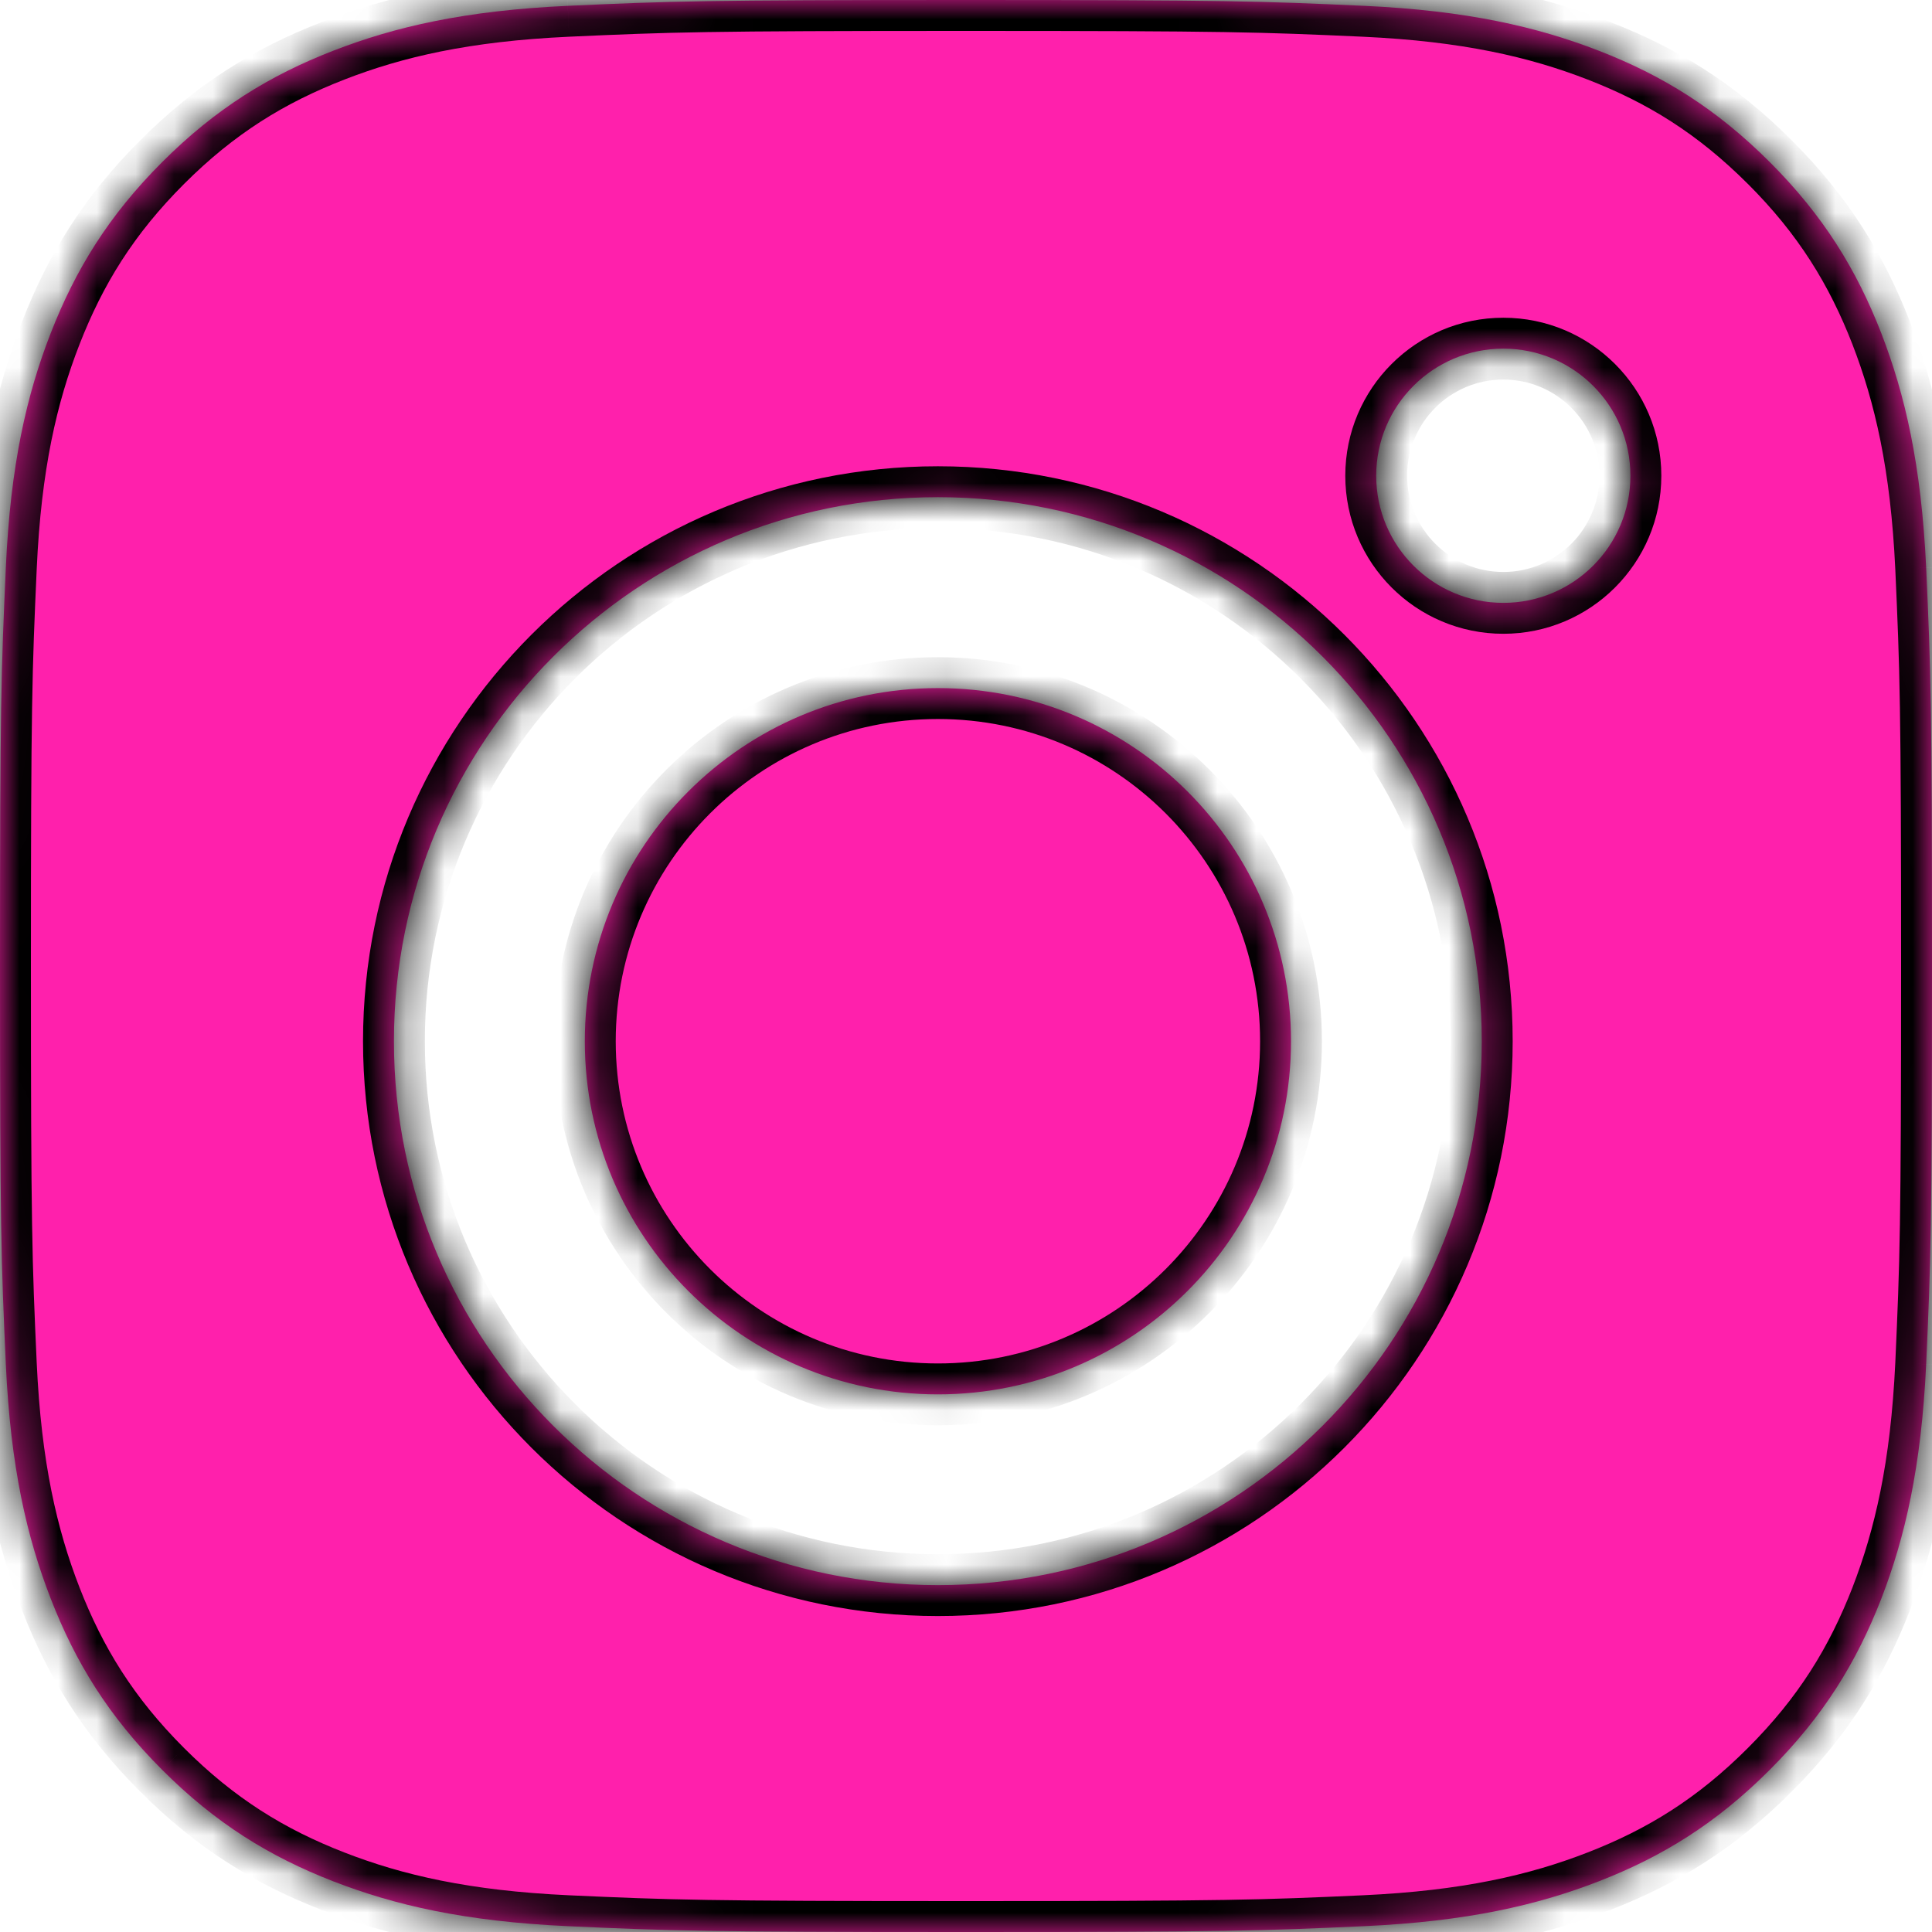 <svg width="50" height="50" viewBox="0 0 50 50" fill="none" xmlns="http://www.w3.org/2000/svg">
<mask id="path-1-inside-1_1725_1849" fill="white">
<path fill-rule="evenodd" clip-rule="evenodd" d="M35.302 0.151C32.636 0.03 31.787 1.14015e-05 24.998 0C18.212 1.14015e-05 17.36 0.03 14.694 0.151C12.032 0.273 10.216 0.694 8.626 1.312C6.982 1.951 5.587 2.805 4.197 4.195C2.807 5.585 1.953 6.98 1.312 8.623C0.692 10.213 0.27 12.031 0.151 14.691C0.031 17.358 0 18.21 0 25C0 31.79 0.03 32.639 0.151 35.306C0.273 37.967 0.695 39.784 1.313 41.373C1.952 43.018 2.806 44.413 4.196 45.802C5.585 47.193 6.98 48.049 8.623 48.688C10.214 49.306 12.031 49.727 14.692 49.849C17.358 49.97 18.21 50 24.999 50C31.789 50 32.639 49.97 35.306 49.849C37.967 49.727 39.786 49.306 41.377 48.688C43.02 48.049 44.413 47.193 45.802 45.802C47.193 44.413 48.047 43.018 48.688 41.374C49.302 39.784 49.724 37.967 49.849 35.306C49.969 32.64 50 31.79 50 25C50 18.21 49.969 17.358 49.849 14.692C49.724 12.03 49.302 10.213 48.688 8.624C48.047 6.98 47.193 5.585 45.802 4.195C44.411 2.805 43.021 1.951 41.375 1.312C39.781 0.694 37.963 0.273 35.302 0.151ZM35.616 12.312C35.616 10.495 37.09 9.023 38.906 9.023C40.722 9.023 42.195 10.496 42.195 12.312C42.195 14.129 40.722 15.602 38.906 15.602C37.09 15.602 35.616 14.129 35.616 12.312ZM10.195 26.947C10.195 19.172 16.499 12.867 24.273 12.867C32.047 12.867 38.348 19.172 38.348 26.947C38.348 34.722 32.047 41.023 24.273 41.023C16.499 41.023 10.195 34.722 10.195 26.947ZM33.411 26.947C33.411 21.899 29.319 17.808 24.273 17.808C19.226 17.808 15.135 21.899 15.135 26.947C15.135 31.994 19.226 36.086 24.273 36.086C29.319 36.086 33.411 31.994 33.411 26.947Z"/>
</mask>
<path fill-rule="evenodd" clip-rule="evenodd" d="M35.302 0.151C32.636 0.03 31.787 1.14015e-05 24.998 0C18.212 1.14015e-05 17.36 0.03 14.694 0.151C12.032 0.273 10.216 0.694 8.626 1.312C6.982 1.951 5.587 2.805 4.197 4.195C2.807 5.585 1.953 6.98 1.312 8.623C0.692 10.213 0.27 12.031 0.151 14.691C0.031 17.358 0 18.21 0 25C0 31.79 0.03 32.639 0.151 35.306C0.273 37.967 0.695 39.784 1.313 41.373C1.952 43.018 2.806 44.413 4.196 45.802C5.585 47.193 6.98 48.049 8.623 48.688C10.214 49.306 12.031 49.727 14.692 49.849C17.358 49.97 18.21 50 24.999 50C31.789 50 32.639 49.97 35.306 49.849C37.967 49.727 39.786 49.306 41.377 48.688C43.02 48.049 44.413 47.193 45.802 45.802C47.193 44.413 48.047 43.018 48.688 41.374C49.302 39.784 49.724 37.967 49.849 35.306C49.969 32.64 50 31.79 50 25C50 18.21 49.969 17.358 49.849 14.692C49.724 12.03 49.302 10.213 48.688 8.624C48.047 6.98 47.193 5.585 45.802 4.195C44.411 2.805 43.021 1.951 41.375 1.312C39.781 0.694 37.963 0.273 35.302 0.151ZM35.616 12.312C35.616 10.495 37.09 9.023 38.906 9.023C40.722 9.023 42.195 10.496 42.195 12.312C42.195 14.129 40.722 15.602 38.906 15.602C37.09 15.602 35.616 14.129 35.616 12.312ZM10.195 26.947C10.195 19.172 16.499 12.867 24.273 12.867C32.047 12.867 38.348 19.172 38.348 26.947C38.348 34.722 32.047 41.023 24.273 41.023C16.499 41.023 10.195 34.722 10.195 26.947ZM33.411 26.947C33.411 21.899 29.319 17.808 24.273 17.808C19.226 17.808 15.135 21.899 15.135 26.947C15.135 31.994 19.226 36.086 24.273 36.086C29.319 36.086 33.411 31.994 33.411 26.947Z" fill="#FF20AC"/>
<path d="M24.998 0L24.998 -0.8L24.998 -0.8L24.998 0ZM35.302 0.151L35.339 -0.648L35.338 -0.648L35.302 0.151ZM14.694 0.151L14.658 -0.648L14.657 -0.648L14.694 0.151ZM8.626 1.312L8.916 2.058L8.916 2.058L8.626 1.312ZM4.197 4.195L4.763 4.761L4.763 4.761L4.197 4.195ZM1.312 8.623L2.057 8.914L2.057 8.914L1.312 8.623ZM0.151 14.691L-0.649 14.655L-0.649 14.655L0.151 14.691ZM0.151 35.306L-0.648 35.342L-0.648 35.343L0.151 35.306ZM1.313 41.373L0.567 41.663L0.567 41.663L1.313 41.373ZM4.196 45.802L4.762 45.237L4.761 45.236L4.196 45.802ZM8.623 48.688L8.913 47.942L8.913 47.942L8.623 48.688ZM14.692 49.849L14.655 50.648L14.655 50.648L14.692 49.849ZM35.306 49.849L35.342 50.648L35.342 50.648L35.306 49.849ZM41.377 48.688L41.087 47.942L41.087 47.942L41.377 48.688ZM45.802 45.802L45.237 45.236L45.236 45.237L45.802 45.802ZM48.688 41.374L49.433 41.664L49.434 41.662L48.688 41.374ZM49.849 35.306L50.648 35.344L50.648 35.342L49.849 35.306ZM49.849 14.692L50.648 14.656L50.648 14.654L49.849 14.692ZM48.688 8.624L49.434 8.335L49.433 8.334L48.688 8.624ZM45.802 4.195L45.236 4.761L45.237 4.761L45.802 4.195ZM41.375 1.312L41.086 2.058L41.086 2.058L41.375 1.312ZM24.998 0.8C31.782 0.8 32.617 0.83 35.266 0.95L35.338 -0.648C32.654 -0.77 31.791 -0.8 24.998 -0.8L24.998 0.8ZM14.73 0.95C17.378 0.83 18.216 0.8 24.998 0.8L24.998 -0.8C18.208 -0.8 17.342 -0.77 14.658 -0.648L14.73 0.95ZM8.916 2.058C10.415 1.475 12.144 1.069 14.73 0.95L14.657 -0.648C11.92 -0.523 10.017 -0.087 8.336 0.567L8.916 2.058ZM4.763 4.761C6.069 3.455 7.367 2.66 8.916 2.058L8.337 0.567C6.596 1.243 5.105 2.155 3.632 3.63L4.763 4.761ZM2.057 8.914C2.661 7.365 3.457 6.067 4.763 4.761L3.632 3.629C2.157 5.103 1.244 6.594 0.567 8.333L2.057 8.914ZM0.95 14.727C1.066 12.143 1.473 10.413 2.057 8.914L0.567 8.333C-0.089 10.014 -0.525 11.919 -0.649 14.655L0.95 14.727ZM0.8 25C0.8 18.215 0.831 17.376 0.95 14.727L-0.649 14.655C-0.769 17.34 -0.8 18.206 -0.8 25H0.8ZM0.95 35.27C0.83 32.621 0.8 31.785 0.8 25H-0.8C-0.8 31.794 -0.77 32.657 -0.648 35.342L0.95 35.27ZM2.058 41.084C1.476 39.585 1.069 37.855 0.95 35.269L-0.648 35.343C-0.522 38.079 -0.086 39.983 0.567 41.663L2.058 41.084ZM4.761 45.236C3.456 43.931 2.66 42.632 2.058 41.084L0.567 41.663C1.243 43.403 2.156 44.894 3.63 46.368L4.761 45.236ZM8.913 47.942C7.366 47.341 6.067 46.543 4.762 45.237L3.63 46.367C5.103 47.842 6.594 48.757 8.333 49.433L8.913 47.942ZM14.728 49.05C12.143 48.931 10.413 48.525 8.913 47.942L8.333 49.433C10.015 50.087 11.919 50.523 14.655 50.648L14.728 49.05ZM24.999 49.2C18.214 49.2 17.377 49.17 14.728 49.05L14.655 50.648C17.34 50.77 18.206 50.8 24.999 50.8V49.2ZM35.269 49.05C32.621 49.17 31.785 49.2 24.999 49.2V50.8C31.794 50.8 32.657 50.77 35.342 50.648L35.269 49.05ZM41.087 47.942C39.587 48.525 37.855 48.931 35.269 49.05L35.342 50.648C38.079 50.523 39.985 50.087 41.666 49.433L41.087 47.942ZM45.236 45.237C43.931 46.544 42.634 47.341 41.087 47.942L41.666 49.433C43.407 48.757 44.895 47.842 46.368 46.367L45.236 45.237ZM47.942 41.084C47.339 42.632 46.543 43.931 45.237 45.236L46.367 46.368C47.843 44.894 48.755 43.403 49.433 41.664L47.942 41.084ZM49.05 35.269C48.928 37.854 48.521 39.585 47.941 41.086L49.434 41.662C50.083 39.983 50.52 38.079 50.648 35.344L49.05 35.269ZM49.2 25C49.2 31.785 49.169 32.621 49.05 35.27L50.648 35.342C50.769 32.658 50.8 31.794 50.8 25H49.2ZM49.05 14.728C49.169 17.377 49.2 18.215 49.2 25H50.8C50.8 18.206 50.769 17.34 50.648 14.656L49.05 14.728ZM47.941 8.912C48.521 10.412 48.928 12.143 49.05 14.729L50.648 14.654C50.52 11.918 50.083 10.015 49.434 8.335L47.941 8.912ZM45.237 4.761C46.543 6.067 47.339 7.365 47.942 8.914L49.433 8.334C48.755 6.594 47.843 5.103 46.367 3.629L45.237 4.761ZM41.086 2.058C42.635 2.659 43.929 3.454 45.236 4.761L46.368 3.63C44.893 2.155 43.407 1.242 41.664 0.567L41.086 2.058ZM35.265 0.95C37.851 1.069 39.582 1.475 41.086 2.058L41.664 0.567C39.98 -0.087 38.075 -0.523 35.339 -0.648L35.265 0.95ZM38.906 8.223C36.648 8.223 34.816 10.053 34.816 12.312H36.416C36.416 10.938 37.531 9.823 38.906 9.823V8.223ZM42.995 12.312C42.995 10.054 41.163 8.223 38.906 8.223V9.823C40.28 9.823 41.395 10.938 41.395 12.312H42.995ZM38.906 16.402C41.164 16.402 42.995 14.57 42.995 12.312H41.395C41.395 13.687 40.28 14.802 38.906 14.802V16.402ZM34.816 12.312C34.816 14.57 36.648 16.402 38.906 16.402V14.802C37.532 14.802 36.416 13.687 36.416 12.312H34.816ZM24.273 12.067C16.057 12.067 9.395 18.73 9.395 26.947H10.995C10.995 19.613 16.941 13.667 24.273 13.667V12.067ZM39.148 26.947C39.148 18.73 32.489 12.067 24.273 12.067V13.667C31.605 13.667 37.548 19.613 37.548 26.947H39.148ZM24.273 41.823C32.489 41.823 39.148 35.164 39.148 26.947H37.548C37.548 34.281 31.605 40.223 24.273 40.223V41.823ZM9.395 26.947C9.395 35.164 16.057 41.823 24.273 41.823V40.223C16.94 40.223 10.995 34.28 10.995 26.947H9.395ZM24.273 18.608C28.877 18.608 32.611 22.341 32.611 26.947H34.211C34.211 21.458 29.761 17.008 24.273 17.008V18.608ZM15.935 26.947C15.935 22.341 19.668 18.608 24.273 18.608V17.008C18.784 17.008 14.335 21.458 14.335 26.947H15.935ZM24.273 35.286C19.668 35.286 15.935 31.552 15.935 26.947H14.335C14.335 32.435 18.784 36.886 24.273 36.886V35.286ZM32.611 26.947C32.611 31.552 28.877 35.286 24.273 35.286V36.886C29.761 36.886 34.211 32.435 34.211 26.947H32.611Z" fill="black" mask="url(#path-1-inside-1_1725_1849)"/>
</svg>
